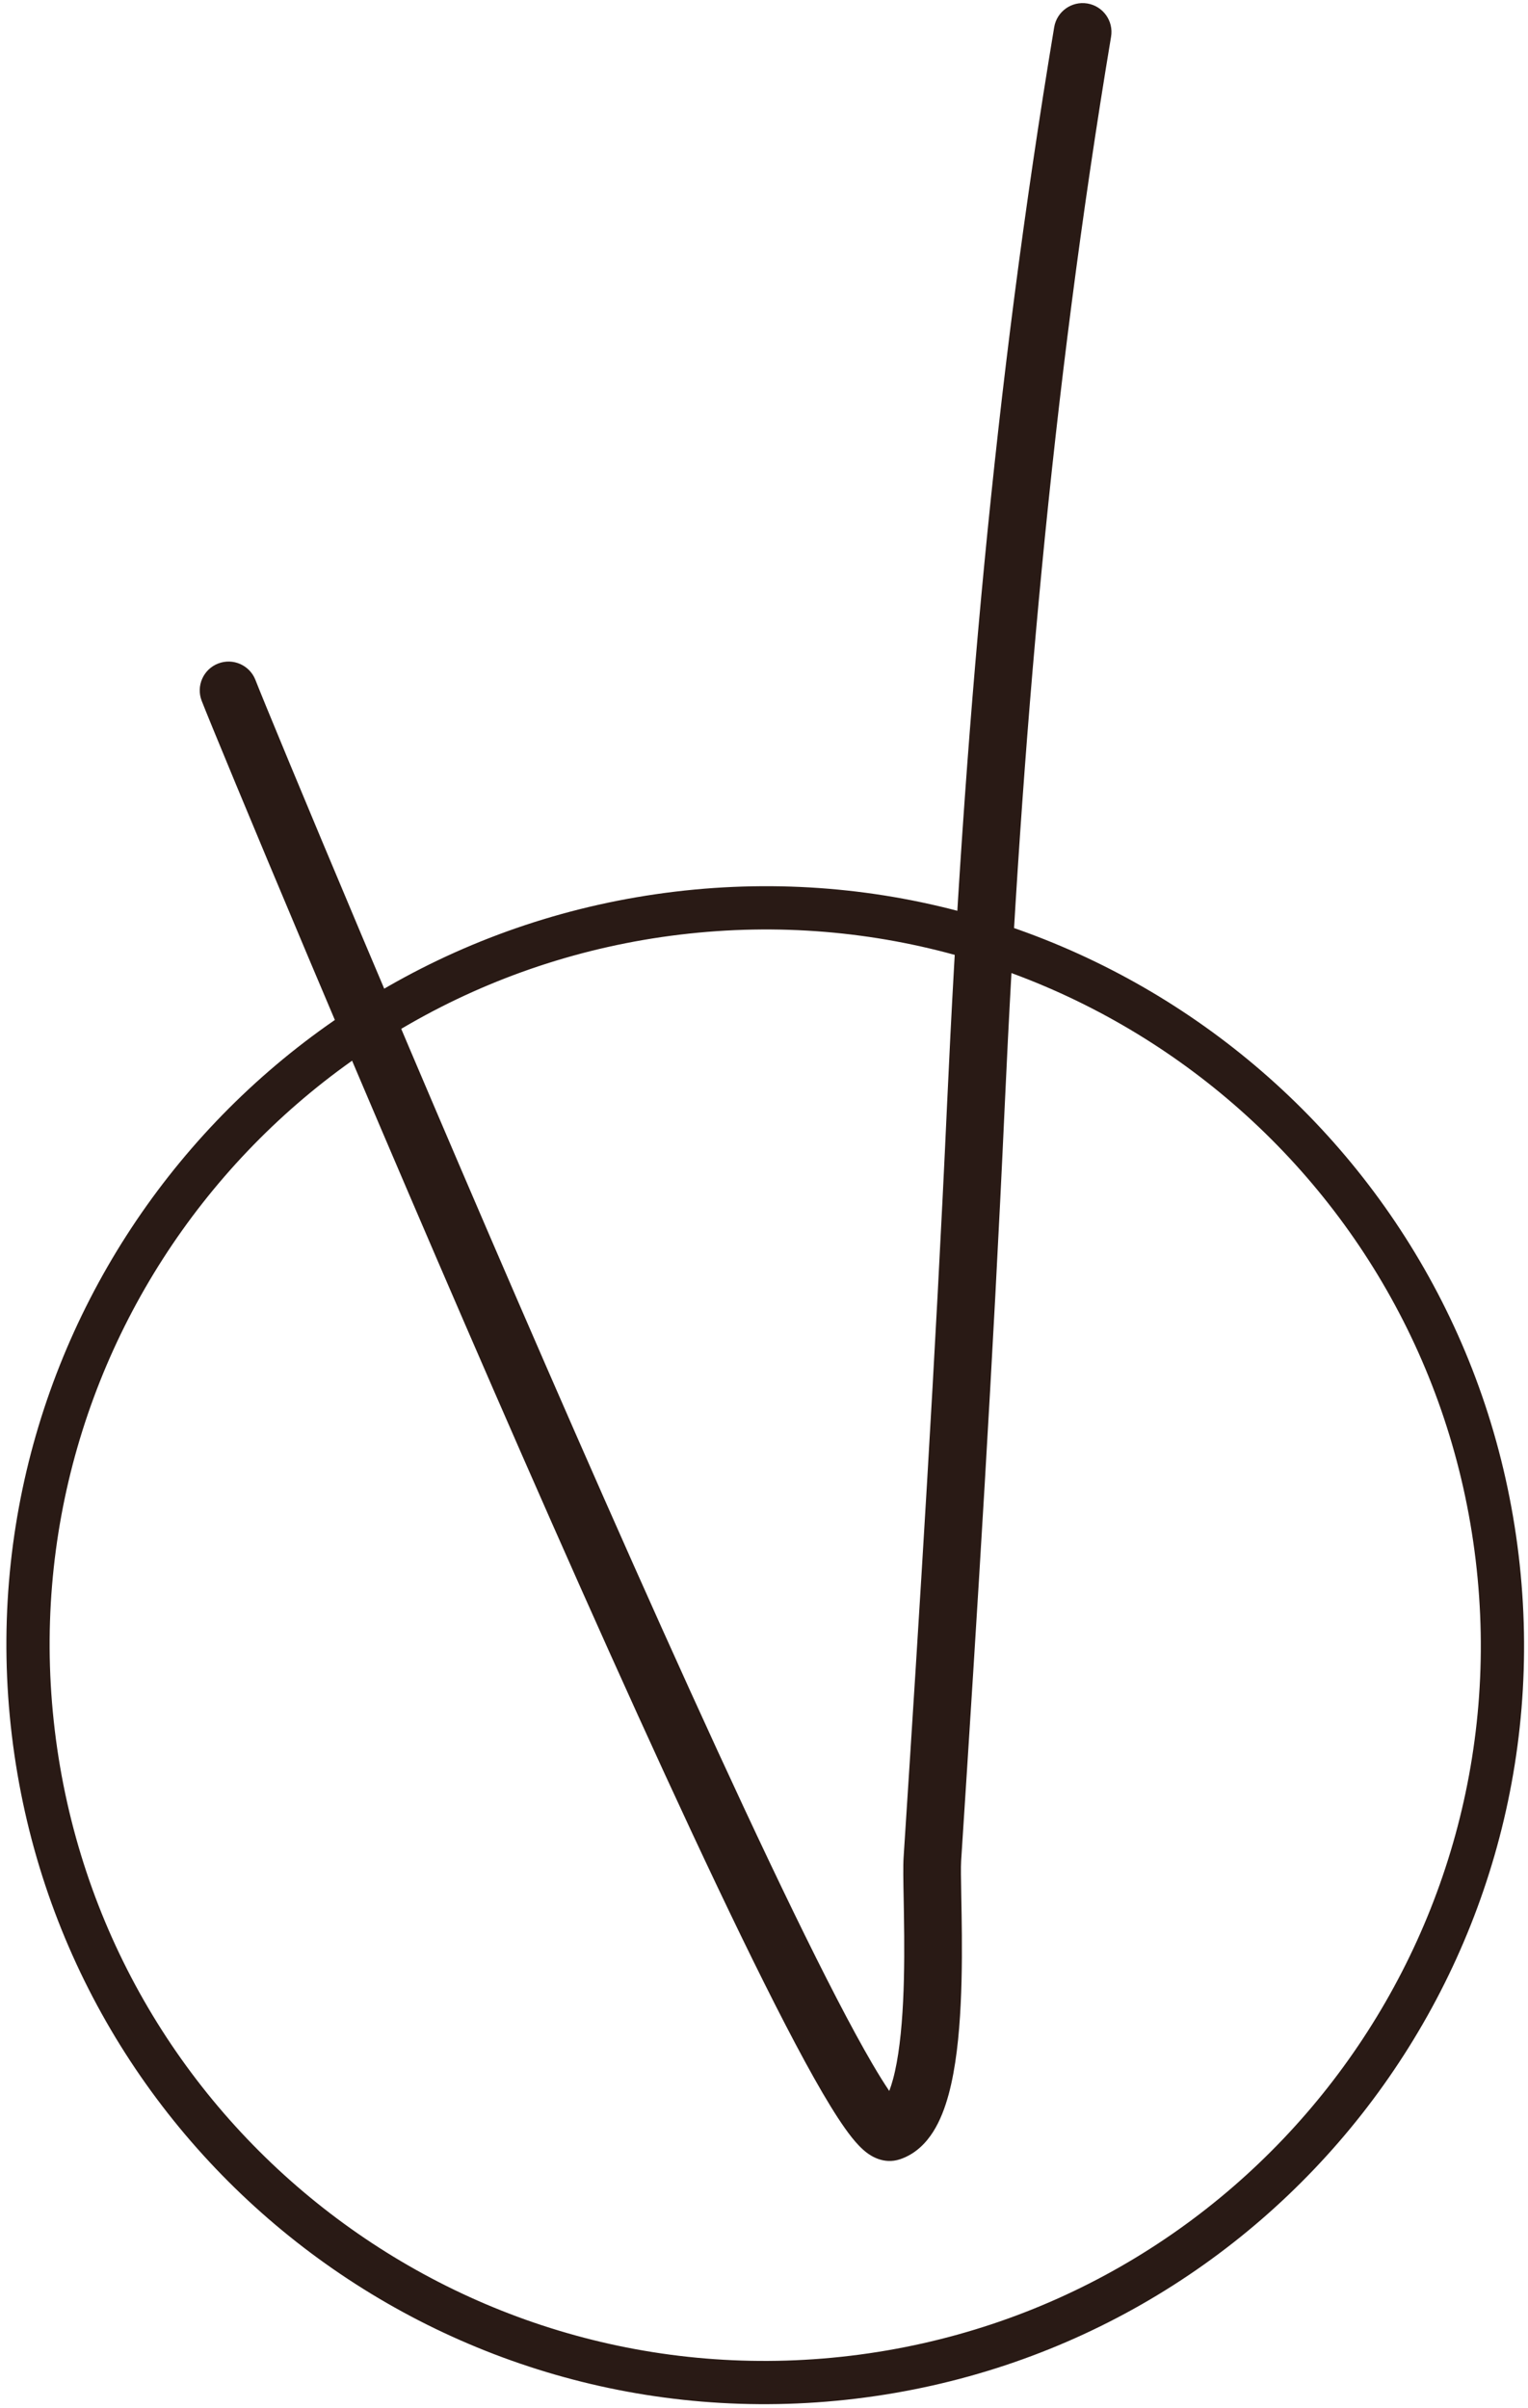 <svg width="106" height="167" viewBox="0 0 106 167" fill="none" xmlns="http://www.w3.org/2000/svg">
<path fill-rule="evenodd" clip-rule="evenodd" d="M58.994 163.391C86.213 160.128 105.633 135.417 102.369 108.198C99.106 80.979 74.396 61.56 47.177 64.823C19.958 68.086 0.538 92.796 3.801 120.015C7.065 147.234 31.775 166.654 58.994 163.391ZM59.351 166.369C88.215 162.909 108.809 136.705 105.348 107.841C101.888 78.977 75.684 58.384 46.82 61.844C17.956 65.305 -2.638 91.508 0.823 120.372C4.283 149.236 30.487 169.83 59.351 166.369Z" fill="#291A15"/>
<path fill-rule="evenodd" clip-rule="evenodd" d="M75.433 0.242C76.522 0.424 77.258 1.454 77.077 2.544C72.941 27.356 70.849 51.478 69.696 76.777C68.9 94.235 67.805 111.652 66.676 129.069C66.649 129.492 66.664 130.326 66.686 131.52C66.694 131.912 66.702 132.342 66.709 132.809C66.737 134.617 66.752 136.829 66.644 139.013C66.538 141.174 66.309 143.419 65.812 145.255C65.563 146.173 65.223 147.086 64.732 147.86C64.239 148.635 63.504 149.406 62.433 149.763C61.288 150.145 60.382 149.498 60.121 149.3C59.737 149.008 59.393 148.624 59.1 148.259C58.499 147.506 57.808 146.433 57.057 145.149C55.542 142.557 53.618 138.82 51.44 134.34C47.078 125.366 41.618 113.248 36.232 100.963C25.464 76.399 14.938 51.047 13.992 48.609C13.592 47.579 14.103 46.42 15.133 46.021C16.162 45.621 17.321 46.132 17.721 47.162C18.634 49.516 29.132 74.803 39.896 99.357C45.276 111.63 50.711 123.69 55.038 132.592C57.205 137.049 59.075 140.675 60.51 143.13C60.962 143.903 61.356 144.533 61.689 145.024C61.778 144.794 61.866 144.523 61.951 144.21C62.334 142.793 62.547 140.89 62.649 138.817C62.75 136.767 62.738 134.66 62.709 132.872C62.703 132.499 62.697 132.131 62.69 131.776C62.666 130.513 62.645 129.415 62.685 128.81C63.814 111.394 64.906 94.011 65.7 76.595C66.858 51.19 68.962 26.901 73.131 1.886C73.313 0.797 74.343 0.061 75.433 0.242Z" fill="#291A15"/>
</svg>
